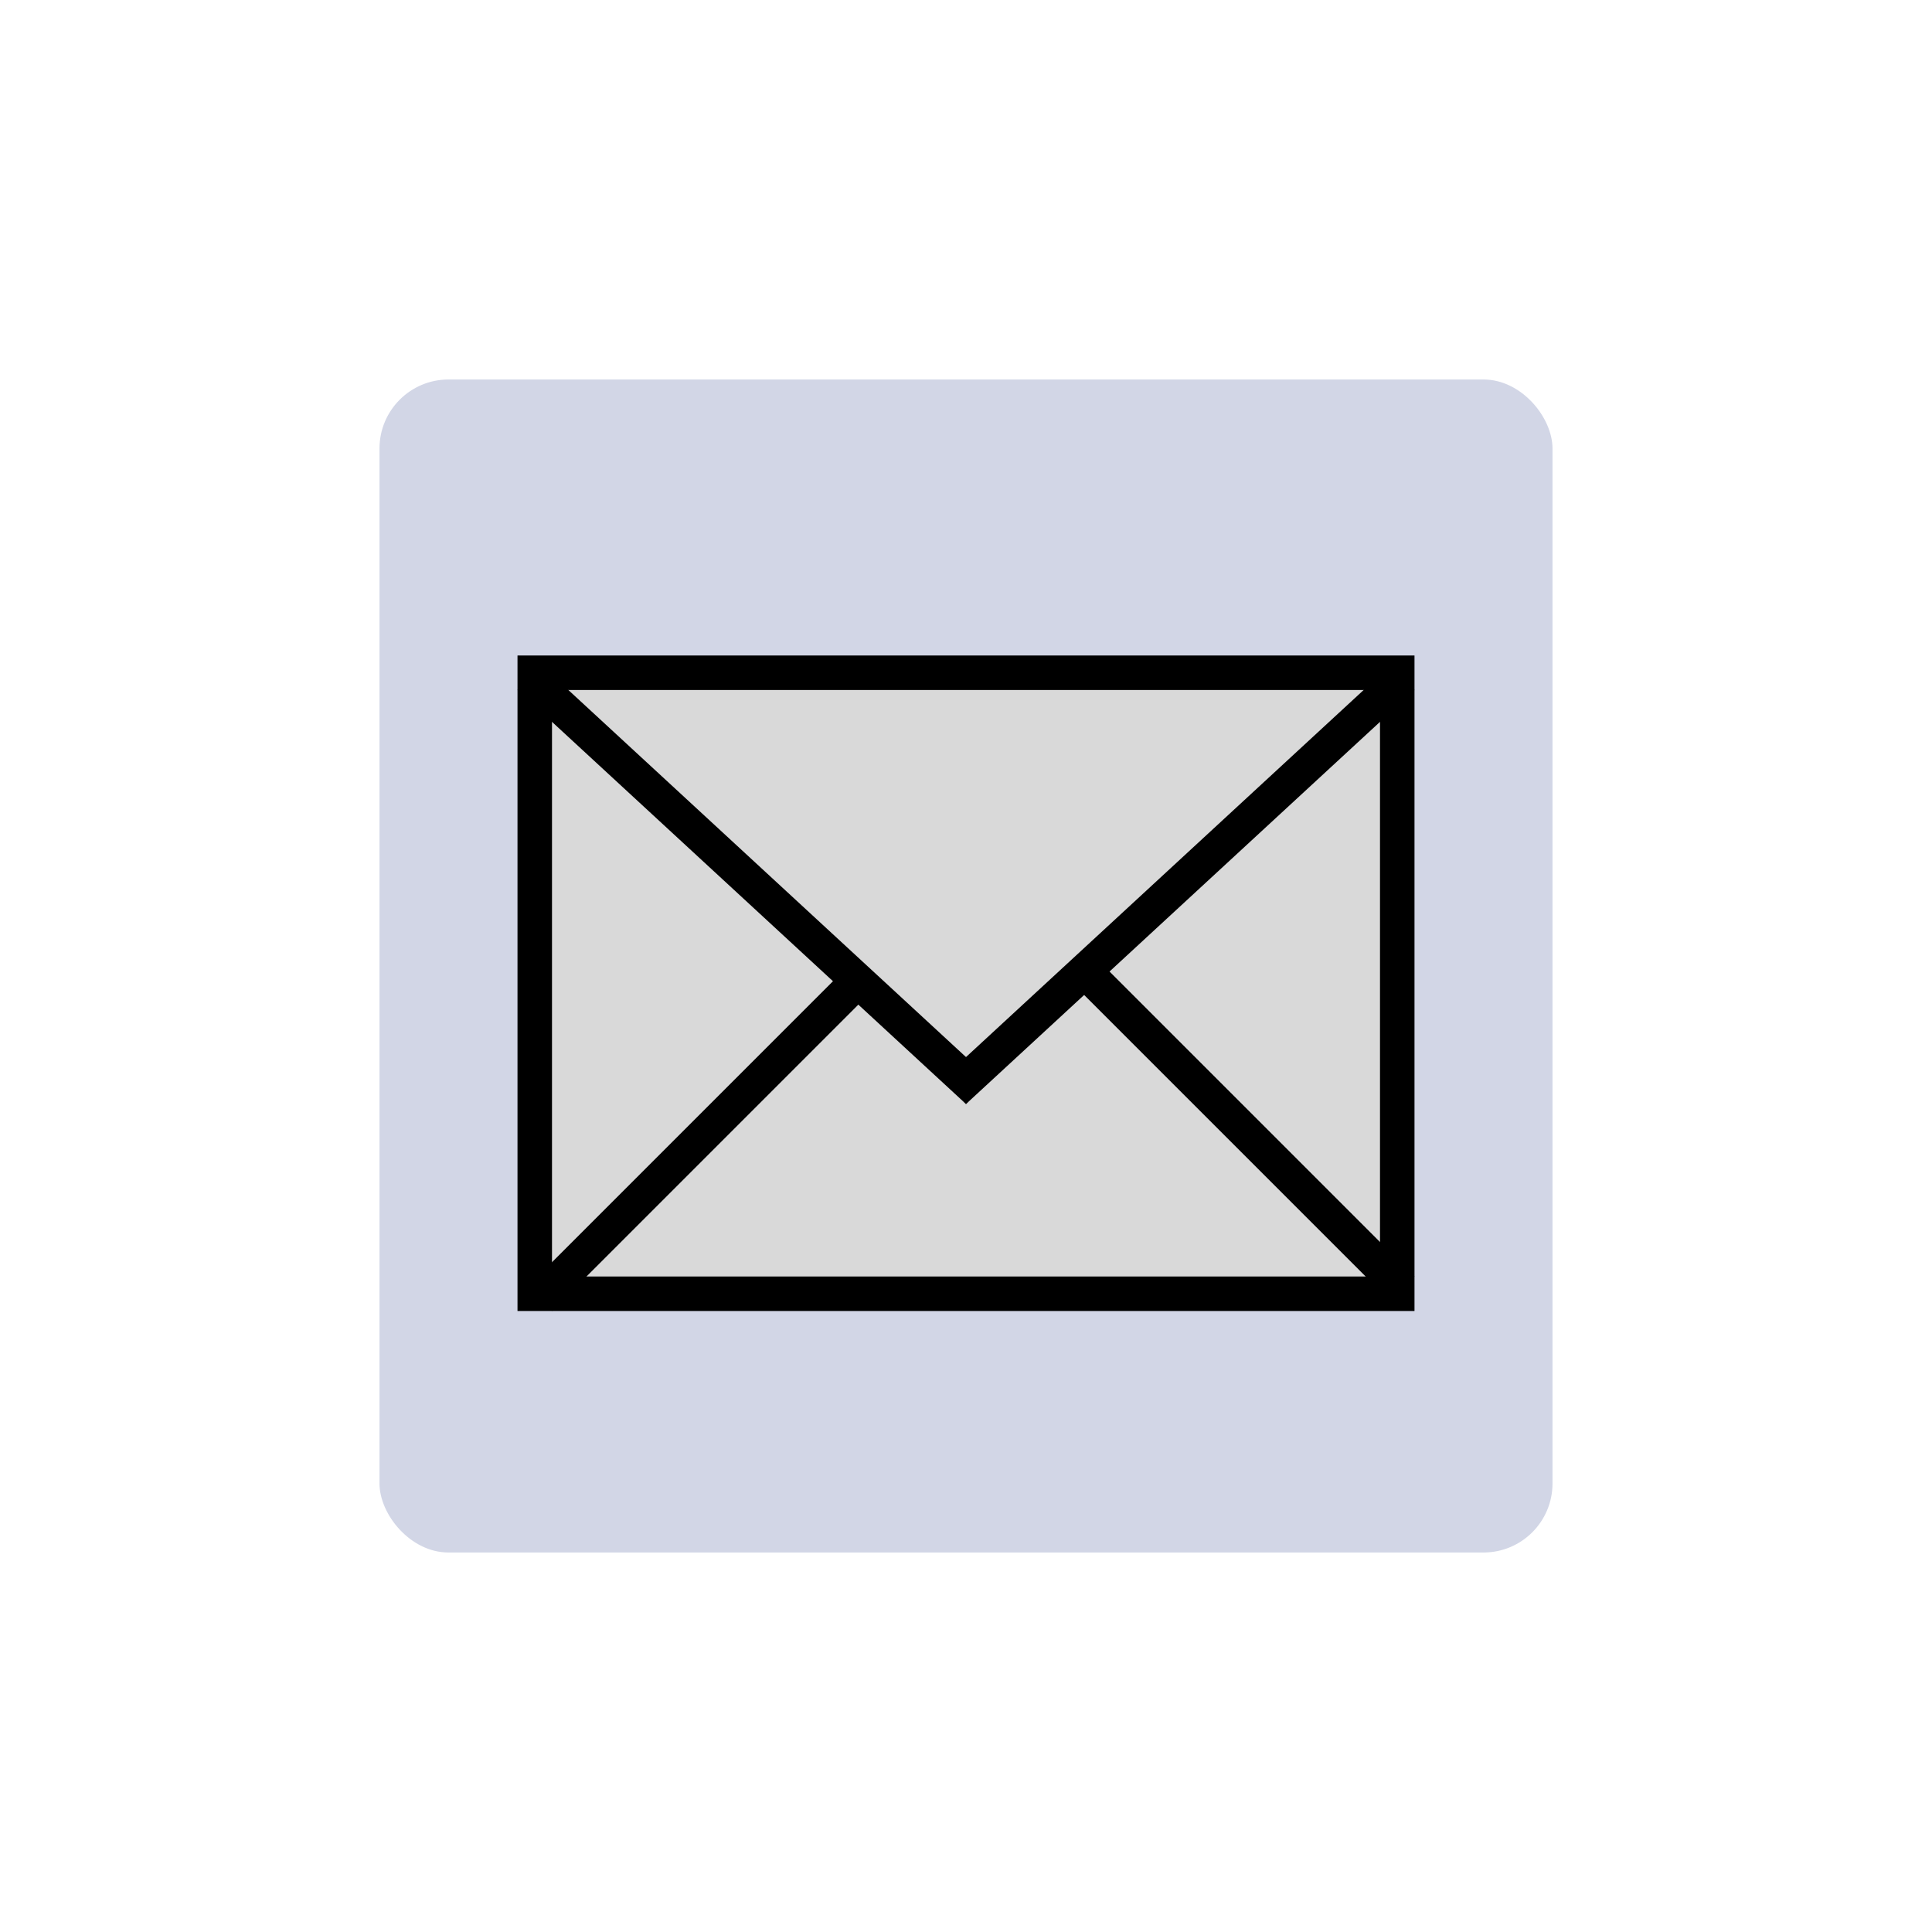 <svg width="56" height="56" viewBox="0 0 56 56" fill="none" xmlns="http://www.w3.org/2000/svg">
<g filter="url(#filter0_d_1_163)">
<rect x="11" y="11" width="34" height="34" rx="2" fill="#D2D6E6"/>
</g>
<rect x="15.5" y="19.5" width="25" height="18" fill="#D9D9D9" stroke="black"/>
<line x1="15.339" y1="19.633" x2="28.339" y2="31.633" stroke="black"/>
<line x1="27.661" y1="31.633" x2="40.661" y2="19.633" stroke="black"/>
<line x1="15.646" y1="37.646" x2="24.646" y2="28.646" stroke="black"/>
<line x1="40.646" y1="37.354" x2="31.646" y2="28.354" stroke="black"/>
<defs>
<filter id="filter0_d_1_163" x="0" y="0" width="56" height="56" filterUnits="userSpaceOnUse" color-interpolation-filters="sRGB">
<feFlood flood-opacity="0" result="BackgroundImageFix"/>
<feColorMatrix in="SourceAlpha" type="matrix" values="0 0 0 0 0 0 0 0 0 0 0 0 0 0 0 0 0 0 127 0" result="hardAlpha"/>
<feMorphology radius="1" operator="dilate" in="SourceAlpha" result="effect1_dropShadow_1_163"/>
<feOffset/>
<feGaussianBlur stdDeviation="5"/>
<feComposite in2="hardAlpha" operator="out"/>
<feColorMatrix type="matrix" values="0 0 0 0 0 0 0 0 0 0 0 0 0 0 0 0 0 0 0.25 0"/>
<feBlend mode="normal" in2="BackgroundImageFix" result="effect1_dropShadow_1_163"/>
<feBlend mode="normal" in="SourceGraphic" in2="effect1_dropShadow_1_163" result="shape"/>
</filter>
</defs>
</svg>

